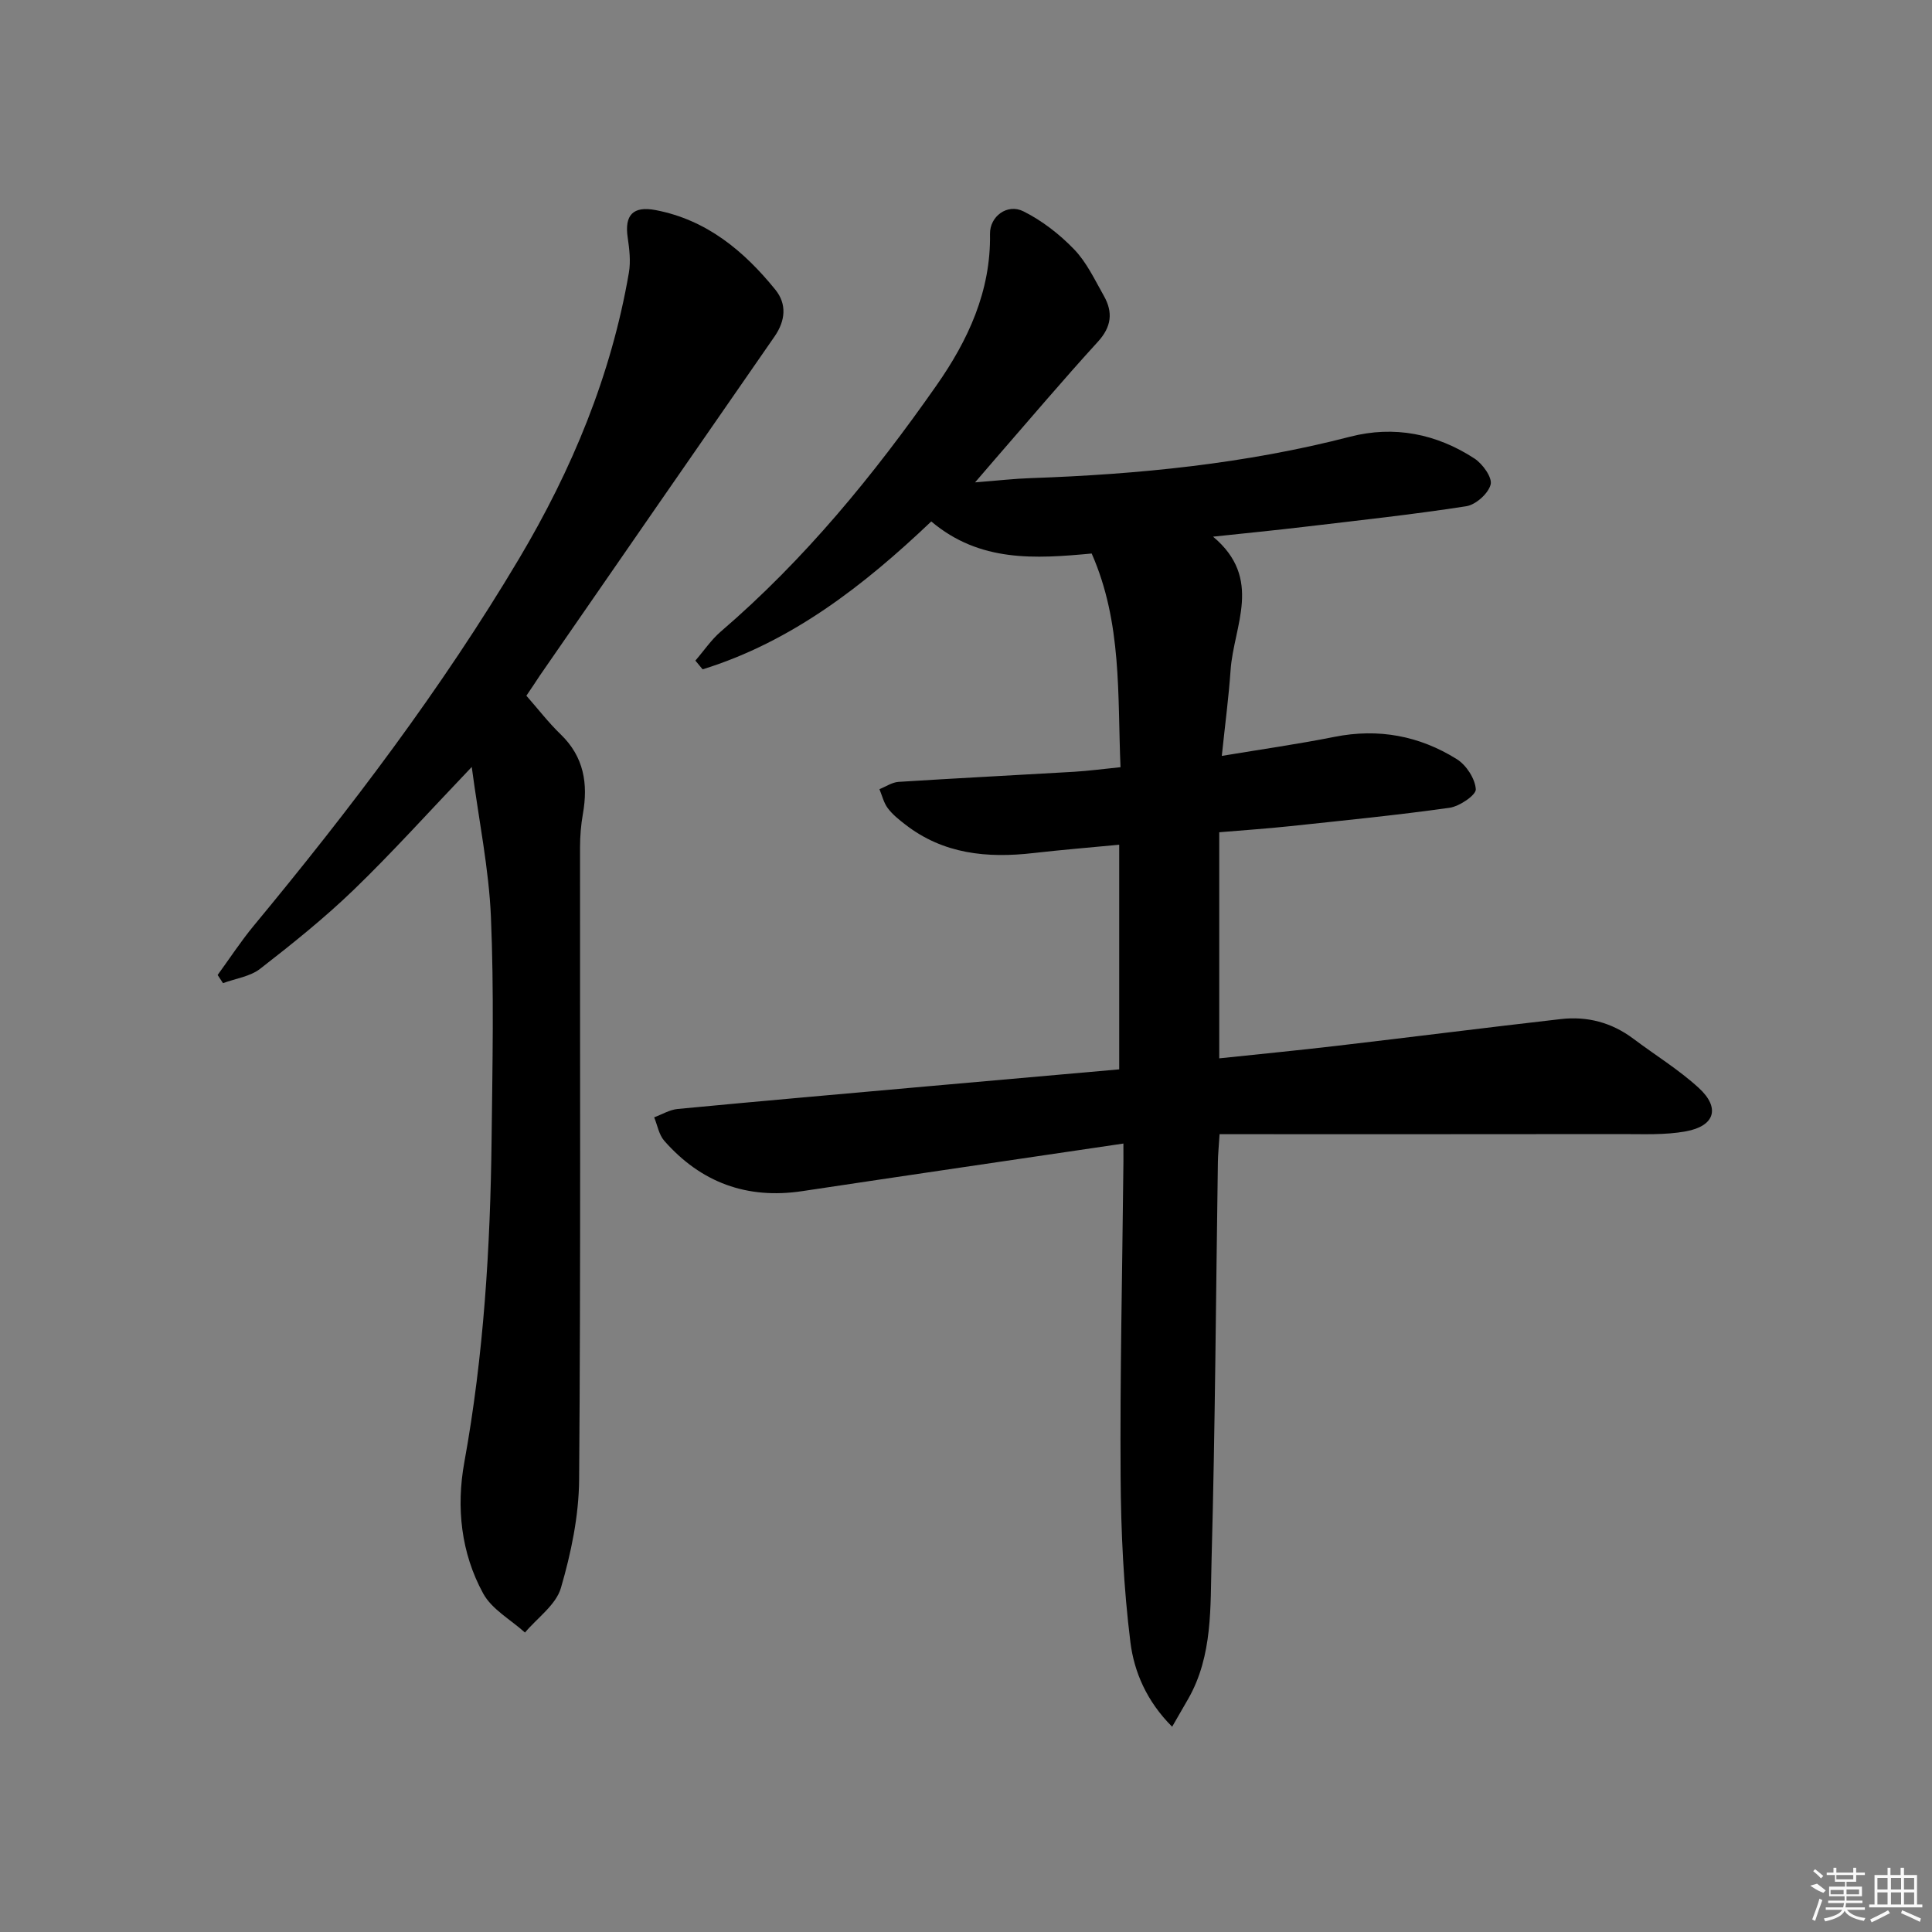 <svg enable-background="new 0 0 400 400" viewBox="0 0 400 400" xmlns="http://www.w3.org/2000/svg"><rect x="0" y="0" width="400" height="400" fill="#808080" stroke="none"/><path d="m232.59 236.76c-22.86 3.38-44.68 6.57-66.48 9.85-11.47 1.73-20.99-1.78-28.59-10.43-1.1-1.26-1.41-3.22-2.08-4.85 1.62-.6 3.2-1.57 4.86-1.73 17.2-1.64 34.41-3.14 51.62-4.68 13.21-1.18 26.41-2.34 39.8-3.52 0-15.54 0-30.64 0-46.51-6.07.58-11.94 1.06-17.8 1.73-9.53 1.09-18.6.22-26.49-5.91-1.31-1.01-2.65-2.08-3.63-3.39-.83-1.11-1.17-2.6-1.72-3.93 1.31-.52 2.6-1.42 3.94-1.51 12.11-.77 24.23-1.38 36.35-2.09 2.98-.18 5.95-.58 9.62-.95-.64-14.93.36-29.87-5.97-44.24-11.67 1.09-23.16 1.85-33.21-6.64-13.98 13.29-28.9 24.9-47.34 30.62-.5-.6-1-1.21-1.5-1.81 1.75-2.02 3.27-4.3 5.27-6.02 17.31-14.86 31.64-32.36 44.64-50.94 6.52-9.31 11.29-19.5 11.09-31.38-.06-3.64 3.59-6.34 6.91-4.68 3.87 1.93 7.51 4.76 10.52 7.89 2.59 2.69 4.27 6.31 6.15 9.63 1.91 3.38 1.59 6.38-1.24 9.48-7.18 7.86-14.06 16-21.05 24.03-1.15 1.32-2.29 2.66-4.38 5.09 4.8-.38 8.16-.77 11.53-.88 22.3-.78 44.4-2.96 66.1-8.57 9.12-2.36 17.89-.62 25.76 4.51 1.69 1.1 3.73 3.94 3.35 5.39-.48 1.86-3.08 4.19-5.05 4.49-11.15 1.73-22.37 2.94-33.58 4.27-5.88.7-11.78 1.28-18.84 2.03 10.42 8.71 4.26 18.44 3.63 27.64-.39 5.6-1.13 11.17-1.82 17.75 8.18-1.36 15.79-2.44 23.32-3.94 9.12-1.82 17.6-.22 25.33 4.61 1.96 1.22 3.79 4.03 3.94 6.23.08 1.2-3.36 3.54-5.42 3.84-11.01 1.55-22.08 2.64-33.14 3.82-4.76.51-9.53.82-14.56 1.25v46.81c8.2-.87 16.22-1.64 24.22-2.58 15.5-1.81 30.98-3.78 46.49-5.55 5.48-.63 10.55.7 15.03 4.07 4.51 3.39 9.39 6.38 13.53 10.17 4.5 4.12 3.37 7.9-2.65 9-4.34.8-8.9.56-13.36.57-27.59.04-55.18.02-83.19.02-.16 2.6-.33 4.19-.35 5.78-.41 27.47-.56 54.95-1.31 82.41-.27 9.68.28 19.72-4.81 28.68-.96 1.69-1.95 3.38-3.35 5.81-5.26-5.25-7.87-11.34-8.64-17.48-1.41-11.34-1.96-22.85-2.03-34.29-.14-20.81.34-41.62.55-62.42.05-1.81.03-3.61.03-6.55z"/><path d="m108.98 144.04c2.47 2.81 4.6 5.59 7.1 8 4.82 4.65 5.71 10.22 4.6 16.48-.4 2.27-.59 4.61-.59 6.92-.03 43.64.15 87.28-.19 130.92-.06 7.51-1.66 15.17-3.77 22.41-1.02 3.5-4.87 6.18-7.44 9.23-2.94-2.66-6.85-4.79-8.65-8.08-4.6-8.4-5.6-17.85-3.91-27.16 4.03-22.16 5.39-44.51 5.65-66.95.18-15.32.51-30.67-.14-45.97-.42-9.96-2.48-19.85-3.97-31.05-8.99 9.42-16.42 17.69-24.4 25.4-6.08 5.87-12.72 11.19-19.4 16.38-2.08 1.62-5.1 2.02-7.7 2.98-.37-.56-.74-1.13-1.11-1.69 2.49-3.42 4.81-6.98 7.5-10.23 19.97-24.12 38.87-49.01 54.91-75.97 10.96-18.42 19.08-37.96 22.73-59.18.41-2.35.11-4.9-.24-7.29-.7-4.67 1.11-6.59 5.79-5.69 10.56 2.02 18.28 8.46 24.78 16.48 2.4 2.96 2.11 6.4-.17 9.69-16.23 23.37-32.39 46.78-48.58 70.18-.9 1.37-1.8 2.73-2.8 4.19z"/><g fill="#fafafa"><path d="m374.8 390.4 1.4-.4c.7.5 1.3 1 1.8 1.4l-.5.5c-1.5-.6-2.1-1.1-2.7-1.5zm1 7.3-.6-.3c.5-1.4 1.1-2.8 1.5-4.3.2.1.4.2.6.3-.5 1.3-1 2.8-1.5 4.3zm-.4-10.3.4-.4c.4.3 1 .8 1.7 1.4l-.5.5c-.4-.5-1-1-1.6-1.5zm2.5.3h1.7v-1h.6v1h3.5v-1h.6v1h1.8v.5h-1.8v1.4h-2v1h3.2v2h-3.2v.9h3.3v.5h-3.4c0 .3-.1.6-.1.9h4v.5h-3.7c.7.9 1.9 1.5 3.8 1.7-.1.2-.2.4-.3.6-2.1-.4-3.5-1.1-4-2.1-.4 1-1.8 1.7-4 2.2-.1-.2-.2-.4-.3-.6 2.1-.4 3.4-1 3.8-1.8h-3.4v-.5h3.6c.1-.3.1-.6.2-.9h-3.3v-.5h3.4c0-.3 0-.6 0-.9h-3.2v-2h3.3v-1h-2.1v-1.4h-1.7v-.5zm1.1 3.5v1h2.7c0-.3 0-.4 0-.4 0-.1 0-.2 0-.2 0-.1 0-.2 0-.3h-2.7zm1.2-3v.9h3.5v-.9zm4.7 3h-2.6v.6.4h2.6z"/><path d="m393.6 386.7h.6v1.5h2.7v6.1h1.1v.6h-11v-.6h1.1v-6.1h2.7v-1.5h.6v1.5h2.1v-1.5zm-2.7 8.8.4.6c-1.2.6-2.5 1.3-3.8 1.9-.1-.2-.2-.4-.3-.6 1.2-.6 2.5-1.2 3.7-1.9zm-2.2-6.7v2.4h2.1v-2.4zm0 3v2.5h2.1v-2.5zm2.8-3v2.4h2.1v-2.4zm0 3v2.5h2.1v-2.5zm6 6.1c-1.4-.7-2.7-1.3-3.9-1.8l.2-.6c1.5.6 2.7 1.2 3.9 1.7zm-1.2-9.1h-2.1v2.4h2.1zm-2.1 3v2.5h2.1v-2.5z"/></g></svg>